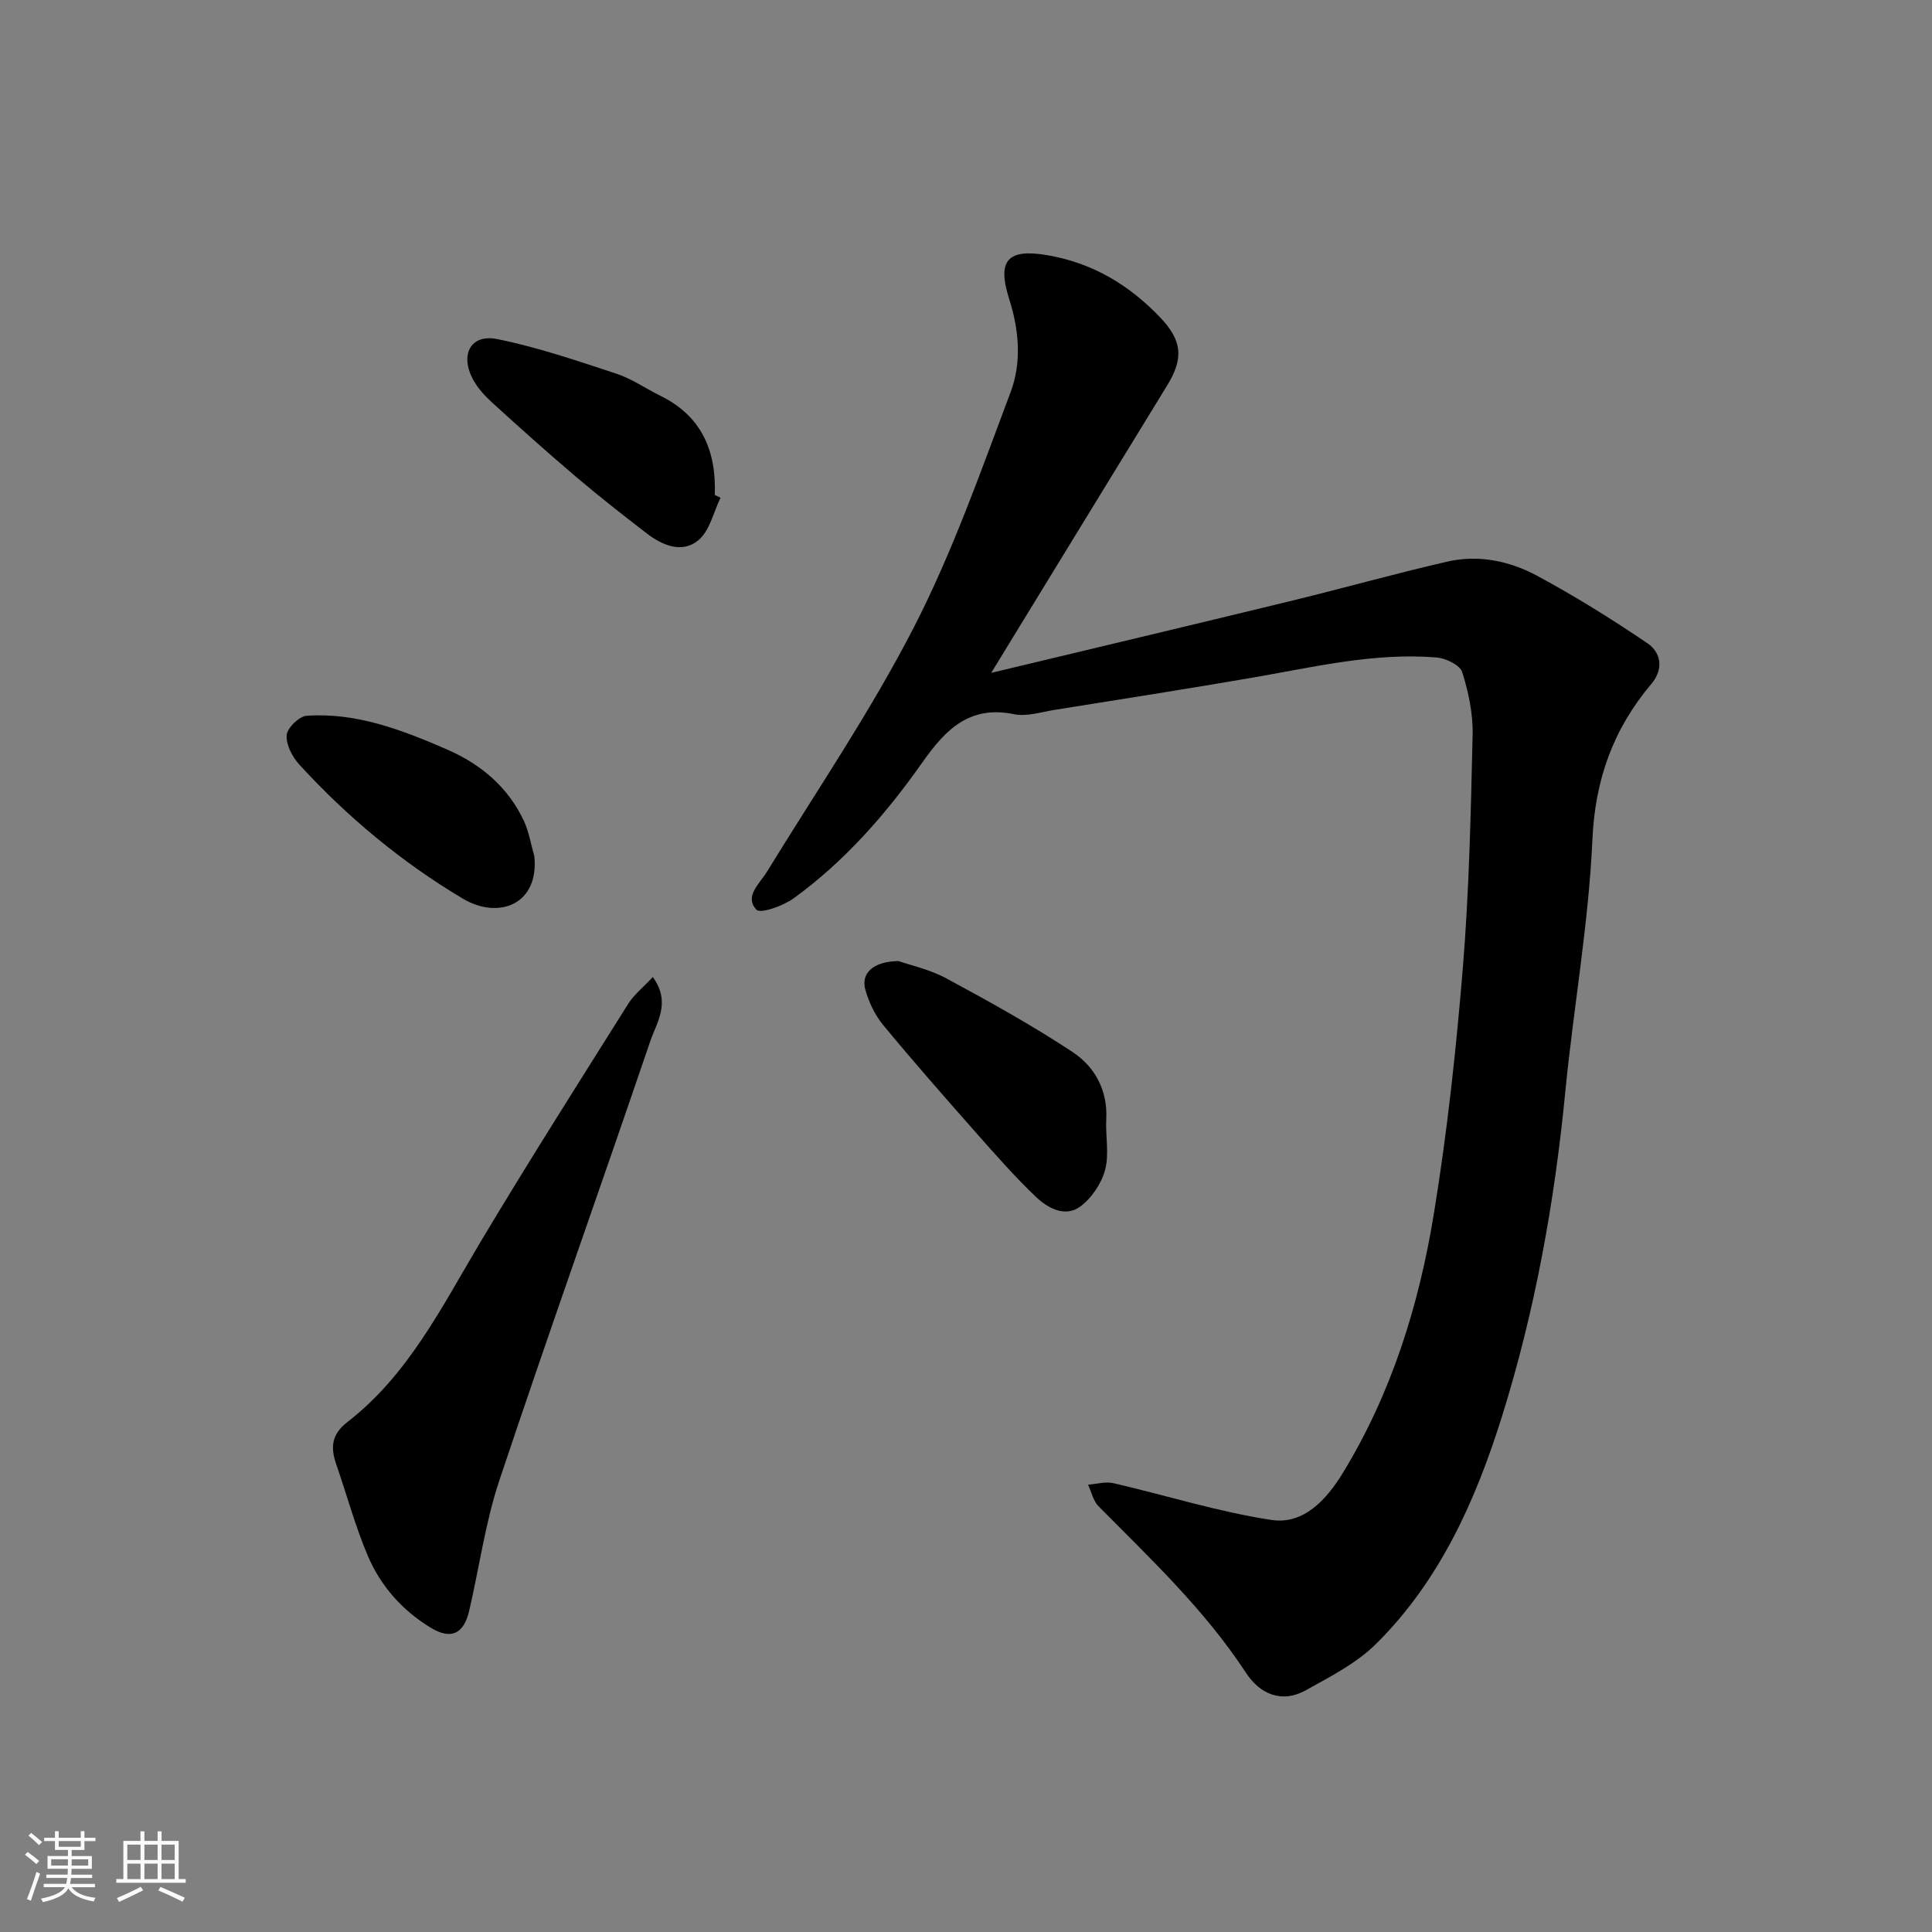 <svg enable-background="new 0 0 400 400" viewBox="0 0 400 400" xmlns="http://www.w3.org/2000/svg"><rect x="0" y="0" width="400" height="400" fill="#808080" stroke="none"/><path d="m5.17 384 .55-.58c.85.61 1.65 1.24 2.4 1.87l-.59.64c-.83-.73-1.62-1.38-2.36-1.93m1.22 9.53-.82-.34c.71-1.76 1.37-3.64 1.98-5.63.24.13.5.25.76.36-.6 1.67-1.24 3.54-1.92 5.61m-.5-13.5.57-.54c.56.44 1.31 1.06 2.26 1.87l-.64.64c-.68-.66-1.41-1.32-2.19-1.97m3.25.46h2.24v-1.36h.77v1.36h4.57v-1.36h.76v1.36h2.28v.69h-2.28v1.84h-2.64v1.26h4.18v2.64h-4.21c0 .45-.02.86-.05 1.21h4.32v.69h-4.38c-.04.34-.1.75-.19 1.22h5.15v.69h-4.82c.87 1.19 2.51 1.92 4.93 2.19-.17.31-.3.57-.37.76-2.77-.49-4.52-1.41-5.26-2.76-.56 1.26-2.3 2.23-5.24 2.9-.12-.24-.26-.48-.43-.72 2.73-.55 4.38-1.34 4.96-2.38h-4.38v-.69h4.65c.1-.38.17-.79.21-1.22h-4.32v-.69h4.4c.03-.34.05-.75.05-1.21h-4.2v-2.64h4.23v-1.26h-2.69v-1.84h-2.24zm1.46 4.46v1.29h3.45c.01-.4.02-.57.01-.53v-.32-.45h-3.46zm1.55-2.59h4.57v-1.19h-4.57zm6.11 2.59h-3.42v.77c-.01.19-.01.37-.02.53h3.44z" fill="#fafafa"/><path d="m32.63 379.16h.82v1.98h3.54v7.89h1.46v.78h-14.37v-.78h1.46v-7.89h3.54v-1.98h.82v1.98h2.73zm-3.49 11.48.5.73c-1.61.82-3.28 1.63-5 2.41-.13-.27-.28-.55-.44-.82 1.75-.72 3.4-1.49 4.94-2.32m-2.78-5.55h2.73v-3.18h-2.73zm0 3.95h2.73v-3.2h-2.73zm3.54-3.95h2.73v-3.18h-2.73zm0 3.95h2.73v-3.2h-2.73zm7.89 4.68c-1.84-.92-3.51-1.7-5.02-2.32l.45-.73c1.89.8 3.57 1.55 5.04 2.23zm-1.62-11.81h-2.73v3.18h2.73zm-2.73 7.13h2.73v-3.2h-2.73z" fill="#fafafa"/><g fill="#000001"><path d="m205.22 139.31c20.96-5.02 41.35-9.86 61.72-14.81 10.9-2.65 21.71-5.69 32.64-8.21 6.47-1.5 12.93-.17 18.63 2.9 7.86 4.23 15.47 8.97 22.86 13.98 2.86 1.94 3.41 5.36.83 8.42-7.86 9.32-11.65 19.72-12.21 32.23-.78 17.48-3.92 34.85-5.62 52.3-2.22 22.81-6.26 45.26-13.1 67.13-5.46 17.44-12.87 34.01-26.07 47.1-4.04 4.01-9.45 6.76-14.51 9.58-5.05 2.82-9.56.79-12.44-3.61-8.5-12.99-19.68-23.53-30.49-34.44-1.11-1.12-1.48-2.97-2.19-4.49 1.75-.13 3.59-.69 5.23-.32 10.93 2.52 21.7 5.95 32.75 7.62 6.62 1 11.35-4.15 14.72-9.65 10.1-16.51 15.78-34.71 18.87-53.59 2.78-16.96 4.64-34.1 6.04-51.24 1.3-15.98 1.64-32.05 2.01-48.09.1-4.33-.85-8.83-2.16-12.98-.46-1.46-3.41-2.86-5.33-3.02-12.93-1.05-25.46 2.01-38.08 4.18-13.67 2.35-27.38 4.5-41.08 6.69-2.75.44-5.68 1.41-8.27.88-9.31-1.91-14.25 3.23-19.05 10.04-7.47 10.61-16.02 20.41-26.61 28.08-2.16 1.57-6.87 3.24-7.7 2.35-2.55-2.74.59-5.28 2.16-7.83 10.32-16.81 21.48-33.2 30.47-50.7 7.99-15.56 13.84-32.26 20.02-48.69 2.28-6.08 1.73-12.78-.3-19.15-2.61-8.16-.3-10.55 7.97-9.12 9.29 1.61 16.8 6.12 23.19 12.78 4.65 4.85 4.98 8.53 1.56 14.12-12.02 19.6-24.01 39.21-36.46 59.56z"/><path d="m135.16 202.28c3.83 5.3.78 9.42-.53 13.29-10.32 30.34-21.1 60.52-31.24 90.92-2.92 8.74-4.15 18.03-6.26 27.04-1.12 4.78-3.76 6.02-7.96 3.47-5.85-3.55-10.35-8.62-13.01-14.86-2.6-6.1-4.33-12.58-6.51-18.87-1.22-3.51-1.13-6.22 2.31-8.88 12.61-9.78 19.52-23.84 27.47-37.17 9.94-16.65 20.35-33.01 30.66-49.43 1.19-1.88 3.06-3.35 5.07-5.51z"/><path d="m186.03 198.98c2.33.82 6.39 1.69 9.9 3.58 8.88 4.8 17.74 9.7 26.15 15.26 4.58 3.03 7.27 7.89 6.96 13.9-.18 3.51.64 7.21-.24 10.49-.76 2.83-2.79 5.86-5.14 7.59-3.14 2.31-6.72.34-9.16-1.98-4.36-4.15-8.35-8.7-12.34-13.21-6.53-7.39-13.04-14.8-19.32-22.4-1.7-2.06-2.95-4.71-3.68-7.3-.95-3.34 1.54-5.87 6.87-5.93z"/><path d="m149.18 103.05c-1.47 3-2.24 6.85-4.59 8.8-3.36 2.8-7.46 1.08-10.74-1.45-4.91-3.79-9.8-7.61-14.52-11.62-5.89-5-11.65-10.16-17.36-15.36-1.56-1.42-3.08-3.06-4.06-4.9-2.73-5.14-.43-9.41 5.01-8.32 8.38 1.68 16.55 4.49 24.7 7.17 3.19 1.05 6.05 3.07 9.1 4.57 8.58 4.21 11.61 11.45 11.27 20.54.4.19.8.38 1.19.57z"/><path d="m110.63 177.27c1.01 10.02-7.41 13.2-14.85 8.76-12.68-7.57-23.88-16.89-33.81-27.73-1.45-1.59-2.77-4.12-2.62-6.1.11-1.49 2.59-3.91 4.15-4.01 10.37-.71 19.86 2.98 29.14 7.02 6.94 3.03 12.57 7.77 15.84 14.78 1.04 2.27 1.45 4.84 2.15 7.28z"/></g></svg>
